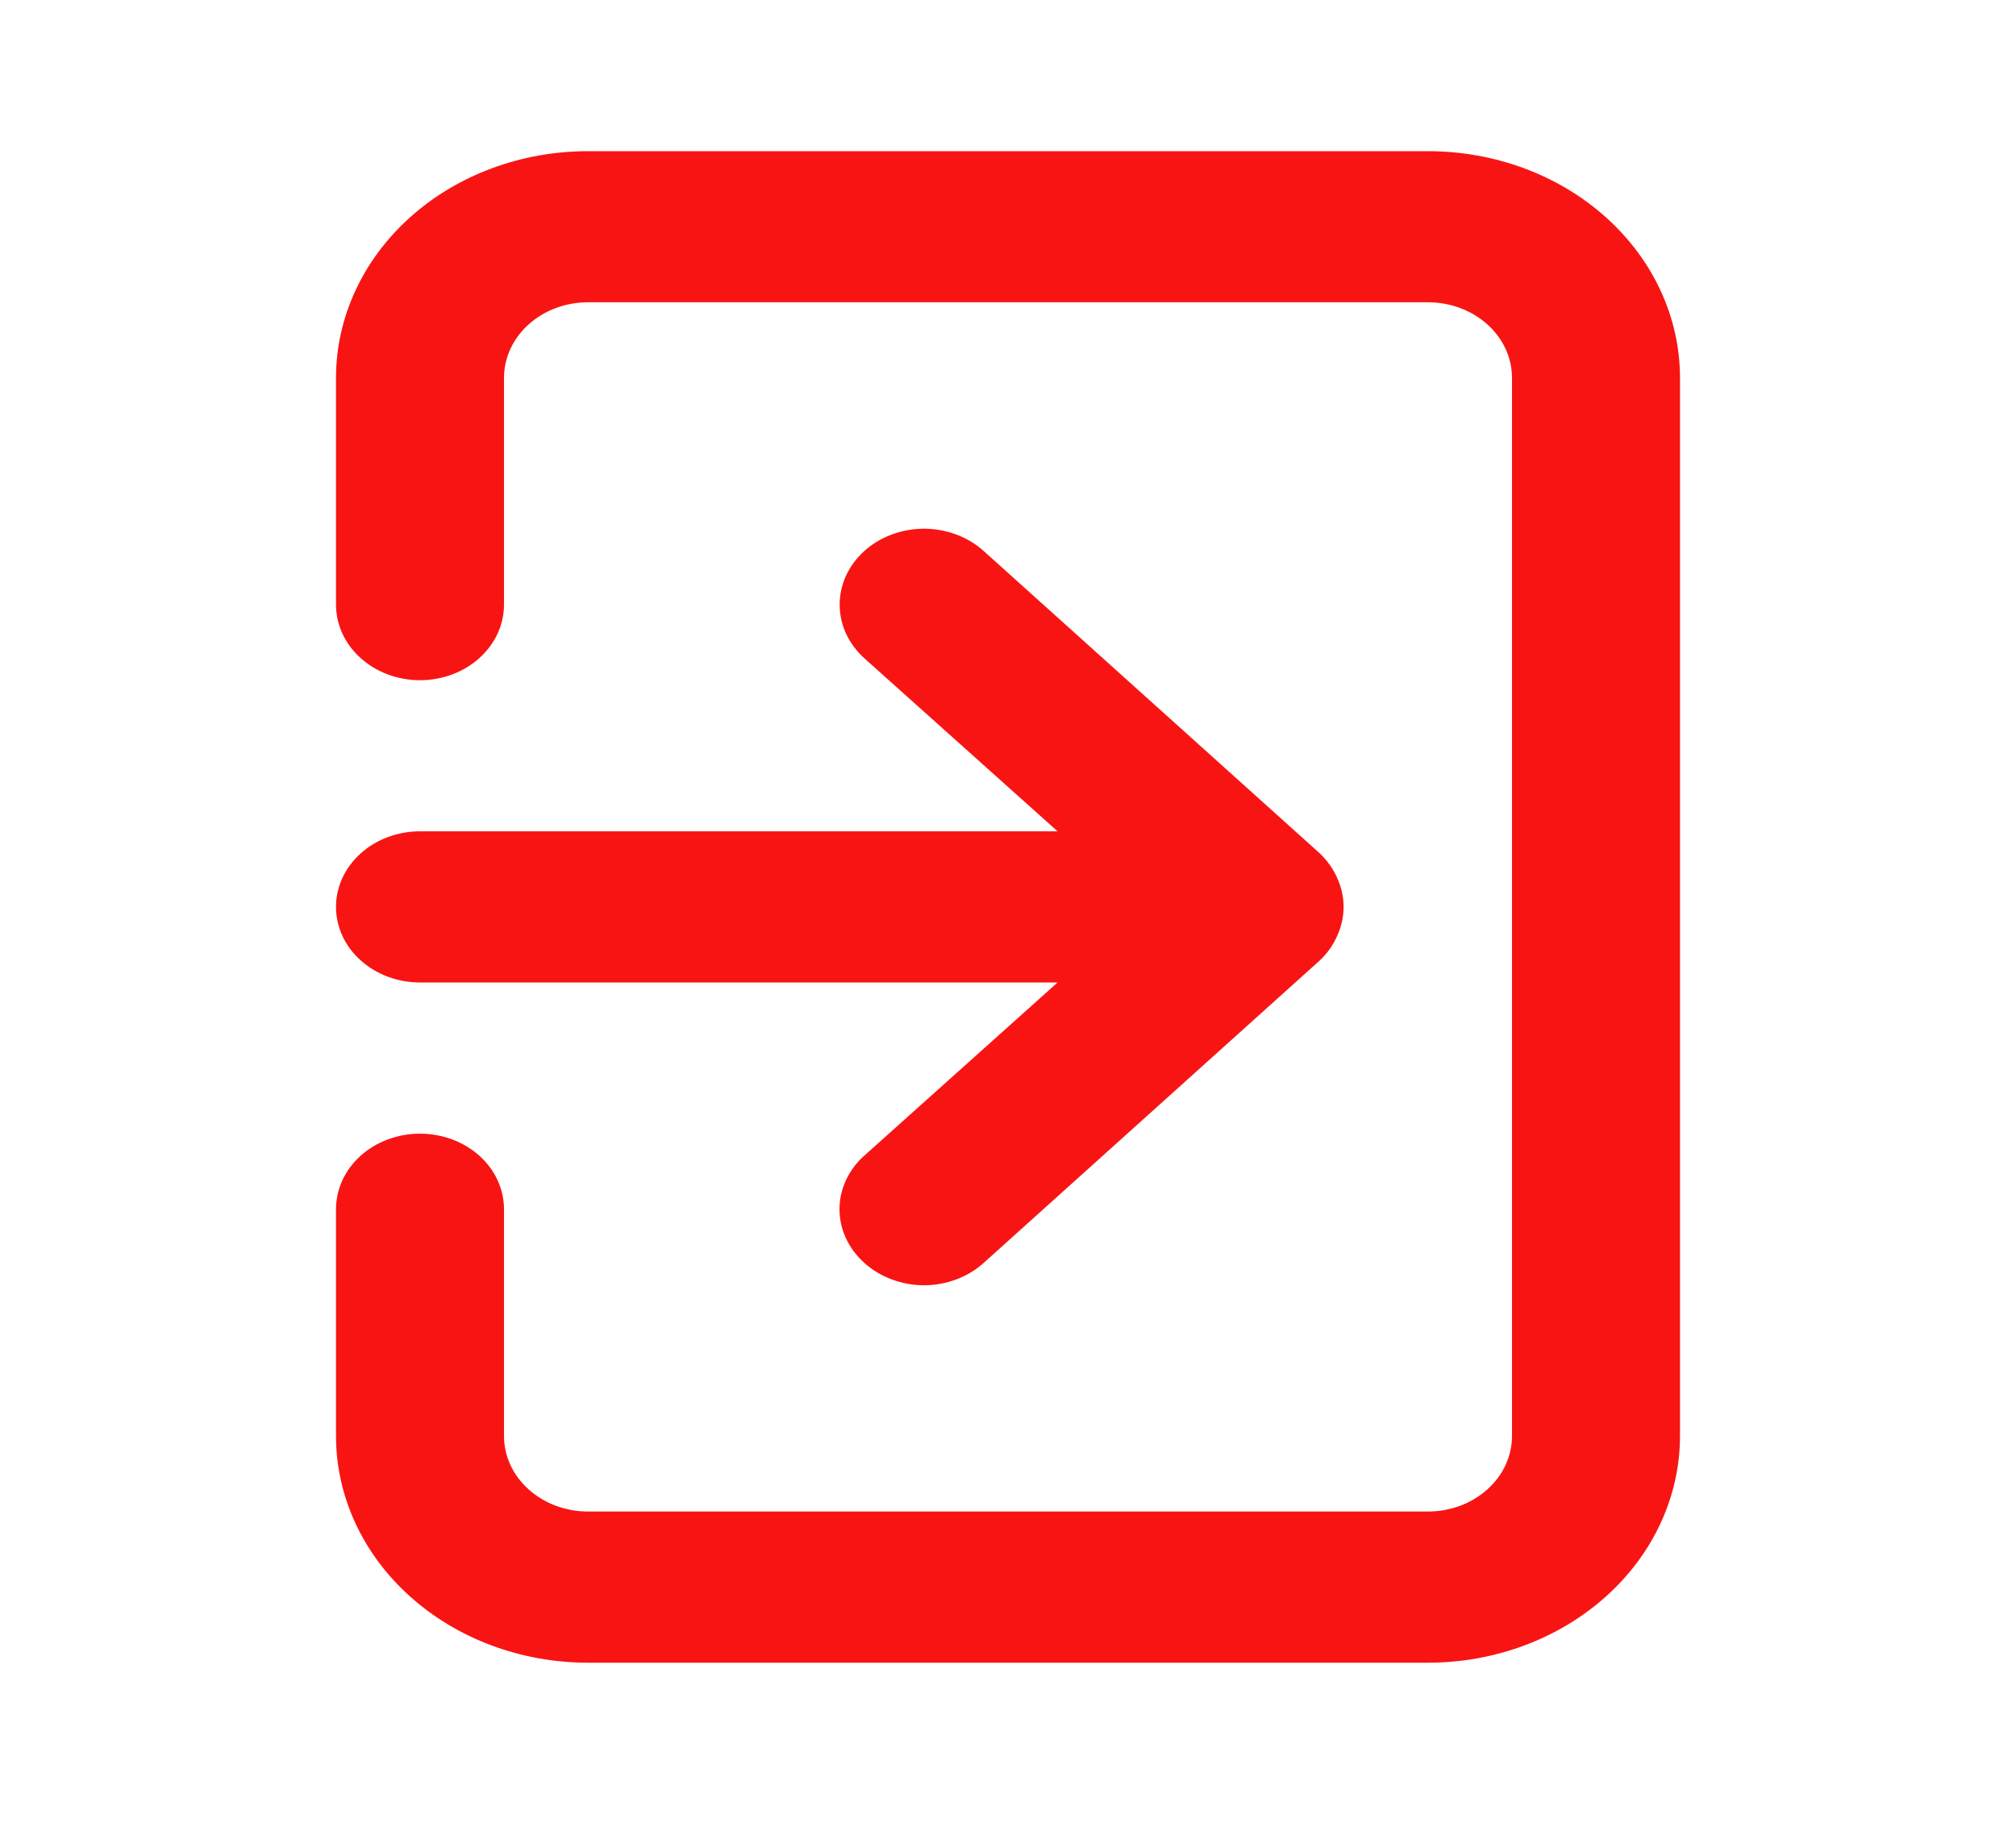 <svg width="24" height="22" viewBox="0 0 24 22" fill="none" xmlns="http://www.w3.org/2000/svg">
<path d="M4 10.798C4 11.037 4.105 11.266 4.293 11.434C4.48 11.603 4.735 11.698 5 11.698H12.59L10.29 13.759C10.196 13.842 10.122 13.942 10.071 14.052C10.02 14.161 9.994 14.279 9.994 14.398C9.994 14.516 10.02 14.634 10.071 14.744C10.122 14.853 10.196 14.953 10.29 15.037C10.383 15.121 10.494 15.188 10.615 15.233C10.737 15.279 10.868 15.303 11 15.303C11.132 15.303 11.263 15.279 11.385 15.233C11.506 15.188 11.617 15.121 11.71 15.037L15.71 11.437C15.801 11.352 15.872 11.251 15.92 11.14C16.02 10.921 16.02 10.675 15.92 10.456C15.872 10.346 15.801 10.245 15.71 10.159L11.71 6.56C11.617 6.476 11.506 6.41 11.384 6.364C11.262 6.319 11.132 6.295 11 6.295C10.868 6.295 10.738 6.319 10.616 6.364C10.494 6.41 10.383 6.476 10.29 6.56C10.197 6.644 10.123 6.743 10.072 6.853C10.022 6.963 9.996 7.08 9.996 7.199C9.996 7.318 10.022 7.435 10.072 7.545C10.123 7.654 10.197 7.754 10.29 7.838L12.59 9.898H5C4.735 9.898 4.48 9.993 4.293 10.162C4.105 10.331 4 10.56 4 10.798ZM17 1.8H7C6.204 1.8 5.441 2.084 4.879 2.59C4.316 3.097 4 3.783 4 4.499V7.199C4 7.438 4.105 7.666 4.293 7.835C4.48 8.004 4.735 8.099 5 8.099C5.265 8.099 5.52 8.004 5.707 7.835C5.895 7.666 6 7.438 6 7.199V4.499C6 4.261 6.105 4.032 6.293 3.863C6.48 3.694 6.735 3.599 7 3.599H17C17.265 3.599 17.52 3.694 17.707 3.863C17.895 4.032 18 4.261 18 4.499V17.097C18 17.336 17.895 17.565 17.707 17.733C17.52 17.902 17.265 17.997 17 17.997H7C6.735 17.997 6.48 17.902 6.293 17.733C6.105 17.565 6 17.336 6 17.097V14.398C6 14.159 5.895 13.93 5.707 13.761C5.52 13.593 5.265 13.498 5 13.498C4.735 13.498 4.48 13.593 4.293 13.761C4.105 13.93 4 14.159 4 14.398V17.097C4 17.813 4.316 18.5 4.879 19.006C5.441 19.512 6.204 19.797 7 19.797H17C17.796 19.797 18.559 19.512 19.121 19.006C19.684 18.5 20 17.813 20 17.097V4.499C20 3.783 19.684 3.097 19.121 2.59C18.559 2.084 17.796 1.8 17 1.8Z" fill="#F91414"/>
</svg>
